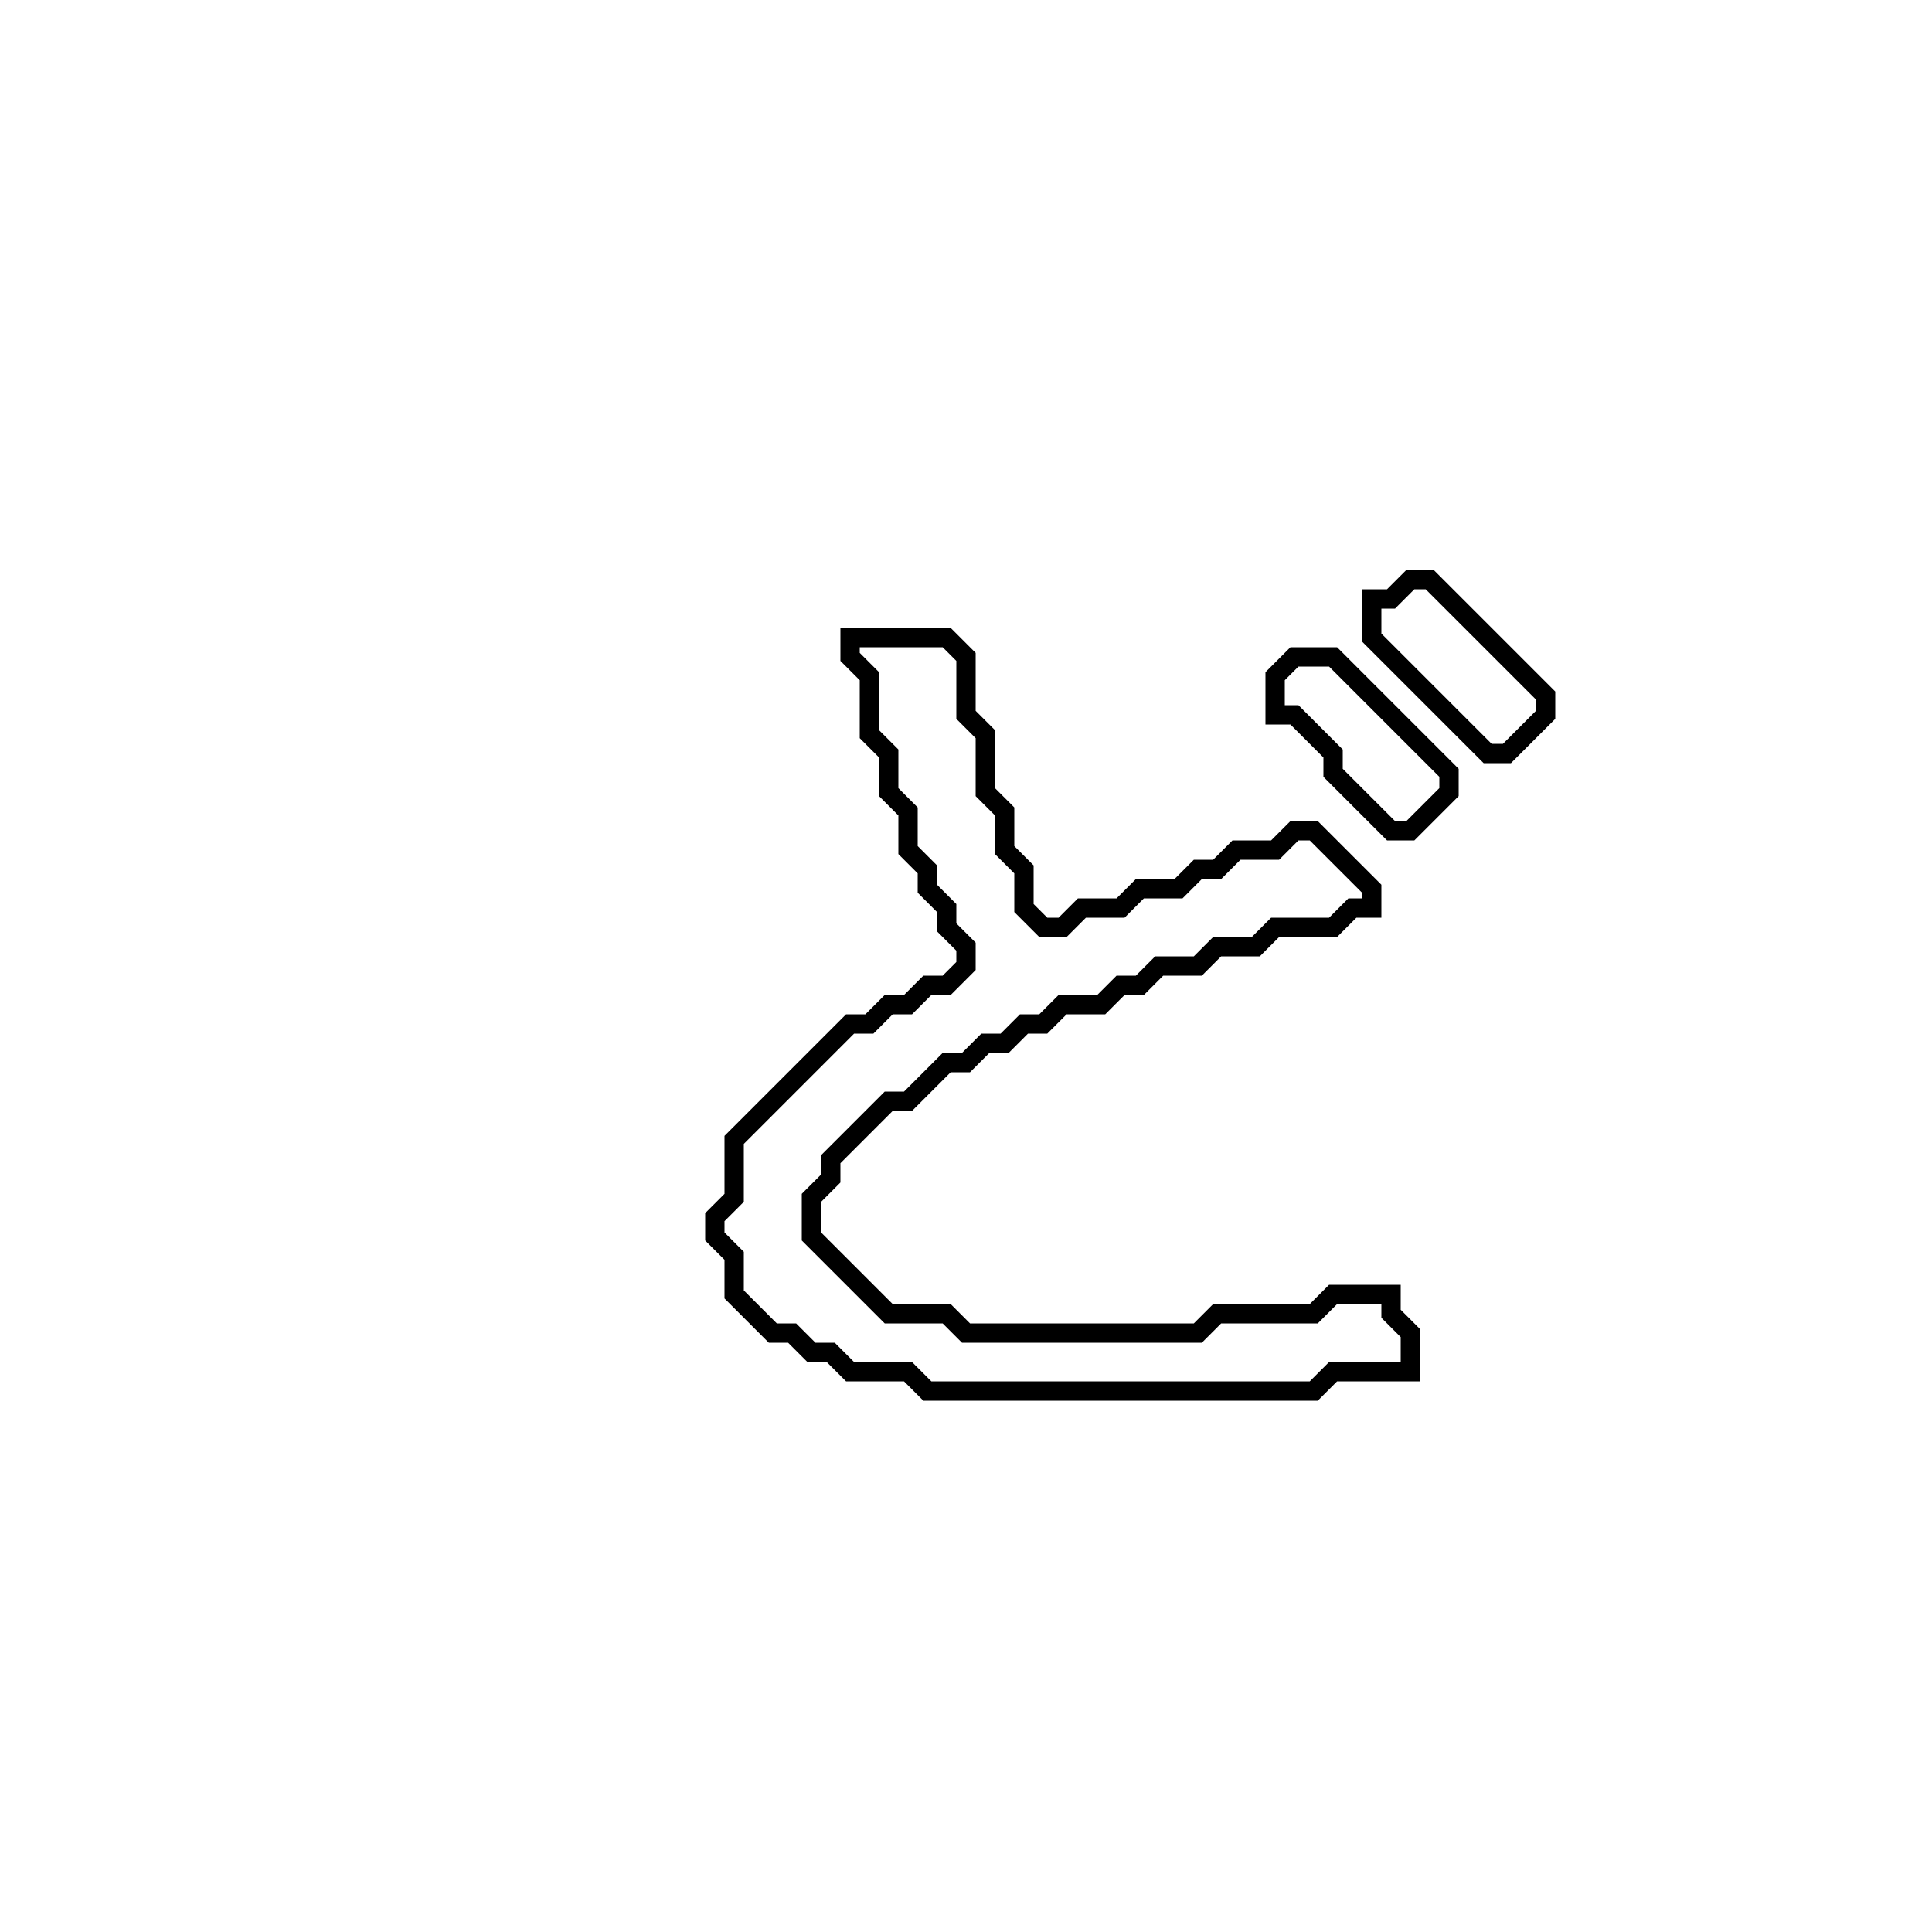 <?xml version="1.0" encoding="utf-8" ?>
<svg baseProfile="full" height="100" version="1.1" width="100" xmlns="http://www.w3.org/2000/svg" xmlns:ev="http://www.w3.org/2001/xml-events" xmlns:xlink="http://www.w3.org/1999/xlink"><defs /><polygon fill="none" id="1" points="67,34 66,35 66,37 67,37 69,39 69,40 72,43 73,43 75,41 75,40 69,34" stroke="black" stroke-width="1" /><polygon fill="none" id="2" points="44,33 44,34 45,35 45,38 46,39 46,41 47,42 47,44 48,45 48,46 49,47 49,48 50,49 50,50 49,51 48,51 47,52 46,52 45,53 44,53 38,59 38,62 37,63 37,64 38,65 38,67 40,69 41,69 42,70 43,70 44,71 47,71 48,72 68,72 69,71 73,71 73,69 72,68 72,67 69,67 68,68 63,68 62,69 50,69 49,68 46,68 42,64 42,62 43,61 43,60 46,57 47,57 49,55 50,55 51,54 52,54 53,53 54,53 55,52 57,52 58,51 59,51 60,50 62,50 63,49 65,49 66,48 69,48 70,47 71,47 71,46 68,43 67,43 66,44 64,44 63,45 62,45 61,46 59,46 58,47 56,47 55,48 54,48 53,47 53,45 52,44 52,42 51,41 51,38 50,37 50,34 49,33" stroke="black" stroke-width="1" /><polygon fill="none" id="3" points="73,30 72,31 71,31 71,33 77,39 78,39 80,37 80,36 74,30" stroke="black" stroke-width="1" /></svg>